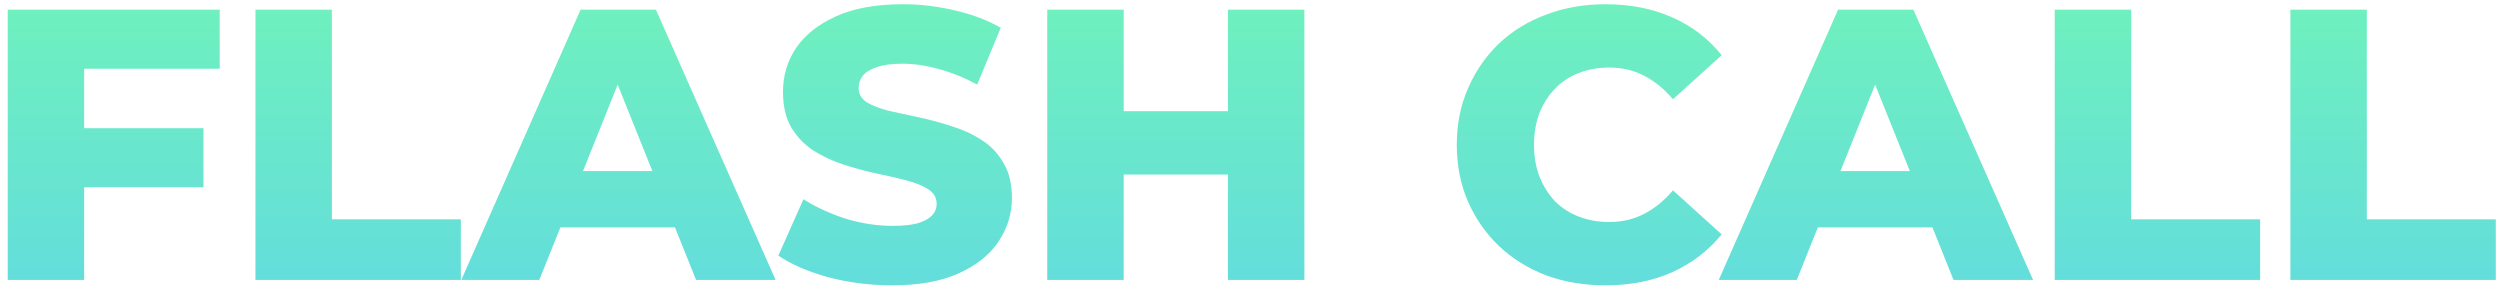 <svg width="259" height="30" viewBox="0 0 259 30" fill="none" xmlns="http://www.w3.org/2000/svg">
<path d="M8.16 13.28H21.08V19.4H8.16V13.28ZM8.72 29H0.8V1H22.76V7.12H8.72V29ZM26.464 29V1H34.384V22.72H47.744V29H26.464ZM47.792 29L60.152 1H67.952L80.352 29H72.112L62.432 4.88H65.552L55.872 29H47.792ZM54.552 23.56L56.592 17.72H70.272L72.312 23.56H54.552ZM92.437 29.56C90.144 29.56 87.93 29.28 85.797 28.72C83.69 28.133 81.97 27.387 80.637 26.48L83.237 20.64C84.49 21.44 85.93 22.107 87.557 22.64C89.21 23.147 90.85 23.4 92.477 23.4C93.57 23.4 94.45 23.307 95.117 23.12C95.784 22.907 96.263 22.64 96.557 22.32C96.877 21.973 97.037 21.573 97.037 21.12C97.037 20.48 96.743 19.973 96.157 19.6C95.57 19.227 94.81 18.92 93.877 18.68C92.944 18.44 91.903 18.2 90.757 17.96C89.637 17.72 88.504 17.413 87.357 17.04C86.237 16.667 85.21 16.187 84.277 15.6C83.344 14.987 82.584 14.2 81.997 13.24C81.41 12.253 81.117 11.013 81.117 9.52C81.117 7.84 81.57 6.32 82.477 4.96C83.41 3.6 84.797 2.507 86.637 1.68C88.477 0.853 90.77 0.44 93.517 0.44C95.357 0.44 97.157 0.653 98.917 1.08C100.704 1.48 102.29 2.08 103.677 2.88L101.237 8.76C99.903 8.04 98.584 7.507 97.277 7.16C95.97 6.787 94.704 6.6 93.477 6.6C92.383 6.6 91.504 6.72 90.837 6.96C90.17 7.173 89.69 7.467 89.397 7.84C89.103 8.213 88.957 8.64 88.957 9.12C88.957 9.733 89.237 10.227 89.797 10.6C90.383 10.947 91.144 11.24 92.077 11.48C93.037 11.693 94.077 11.92 95.197 12.16C96.344 12.4 97.477 12.707 98.597 13.08C99.743 13.427 100.784 13.907 101.717 14.52C102.65 15.107 103.397 15.893 103.957 16.88C104.544 17.84 104.837 19.053 104.837 20.52C104.837 22.147 104.37 23.653 103.437 25.04C102.53 26.4 101.157 27.493 99.317 28.32C97.504 29.147 95.21 29.56 92.437 29.56ZM127.215 1H135.135V29H127.215V1ZM116.415 29H108.495V1H116.415V29ZM127.775 18.08H115.855V11.52H127.775V18.08ZM166.323 29.56C164.109 29.56 162.056 29.213 160.163 28.52C158.296 27.8 156.669 26.787 155.283 25.48C153.923 24.173 152.856 22.64 152.083 20.88C151.309 19.093 150.923 17.133 150.923 15C150.923 12.867 151.309 10.92 152.083 9.16C152.856 7.373 153.923 5.827 155.283 4.52C156.669 3.213 158.296 2.213 160.163 1.52C162.056 0.8 164.109 0.44 166.323 0.44C168.909 0.44 171.216 0.893 173.243 1.8C175.296 2.707 177.003 4.013 178.363 5.72L173.323 10.28C172.416 9.213 171.416 8.4 170.323 7.84C169.256 7.28 168.056 7 166.723 7C165.576 7 164.523 7.187 163.563 7.56C162.603 7.933 161.776 8.48 161.083 9.2C160.416 9.893 159.883 10.733 159.483 11.72C159.109 12.707 158.923 13.8 158.923 15C158.923 16.2 159.109 17.293 159.483 18.28C159.883 19.267 160.416 20.12 161.083 20.84C161.776 21.533 162.603 22.067 163.563 22.44C164.523 22.813 165.576 23 166.723 23C168.056 23 169.256 22.72 170.323 22.16C171.416 21.6 172.416 20.787 173.323 19.72L178.363 24.28C177.003 25.96 175.296 27.267 173.243 28.2C171.216 29.107 168.909 29.56 166.323 29.56ZM178.065 29L190.425 1H198.225L210.625 29H202.385L192.705 4.88H195.825L186.145 29H178.065ZM184.825 23.56L186.865 17.72H200.545L202.585 23.56H184.825ZM212.87 29V1H220.79V22.72H234.15V29H212.87ZM237.284 29V1H245.204V22.72H258.564V29H237.284Z" fill="url(#paint0_linear_103_2235)"/>
<defs>
<linearGradient id="paint0_linear_103_2235" x1="128.5" y1="-10" x2="128.5" y2="39" gradientUnits="userSpaceOnUse">
<stop stop-color="#73F7B3"/>
<stop offset="1" stop-color="#60D7E5"/>
</linearGradient>
</defs>
</svg>
